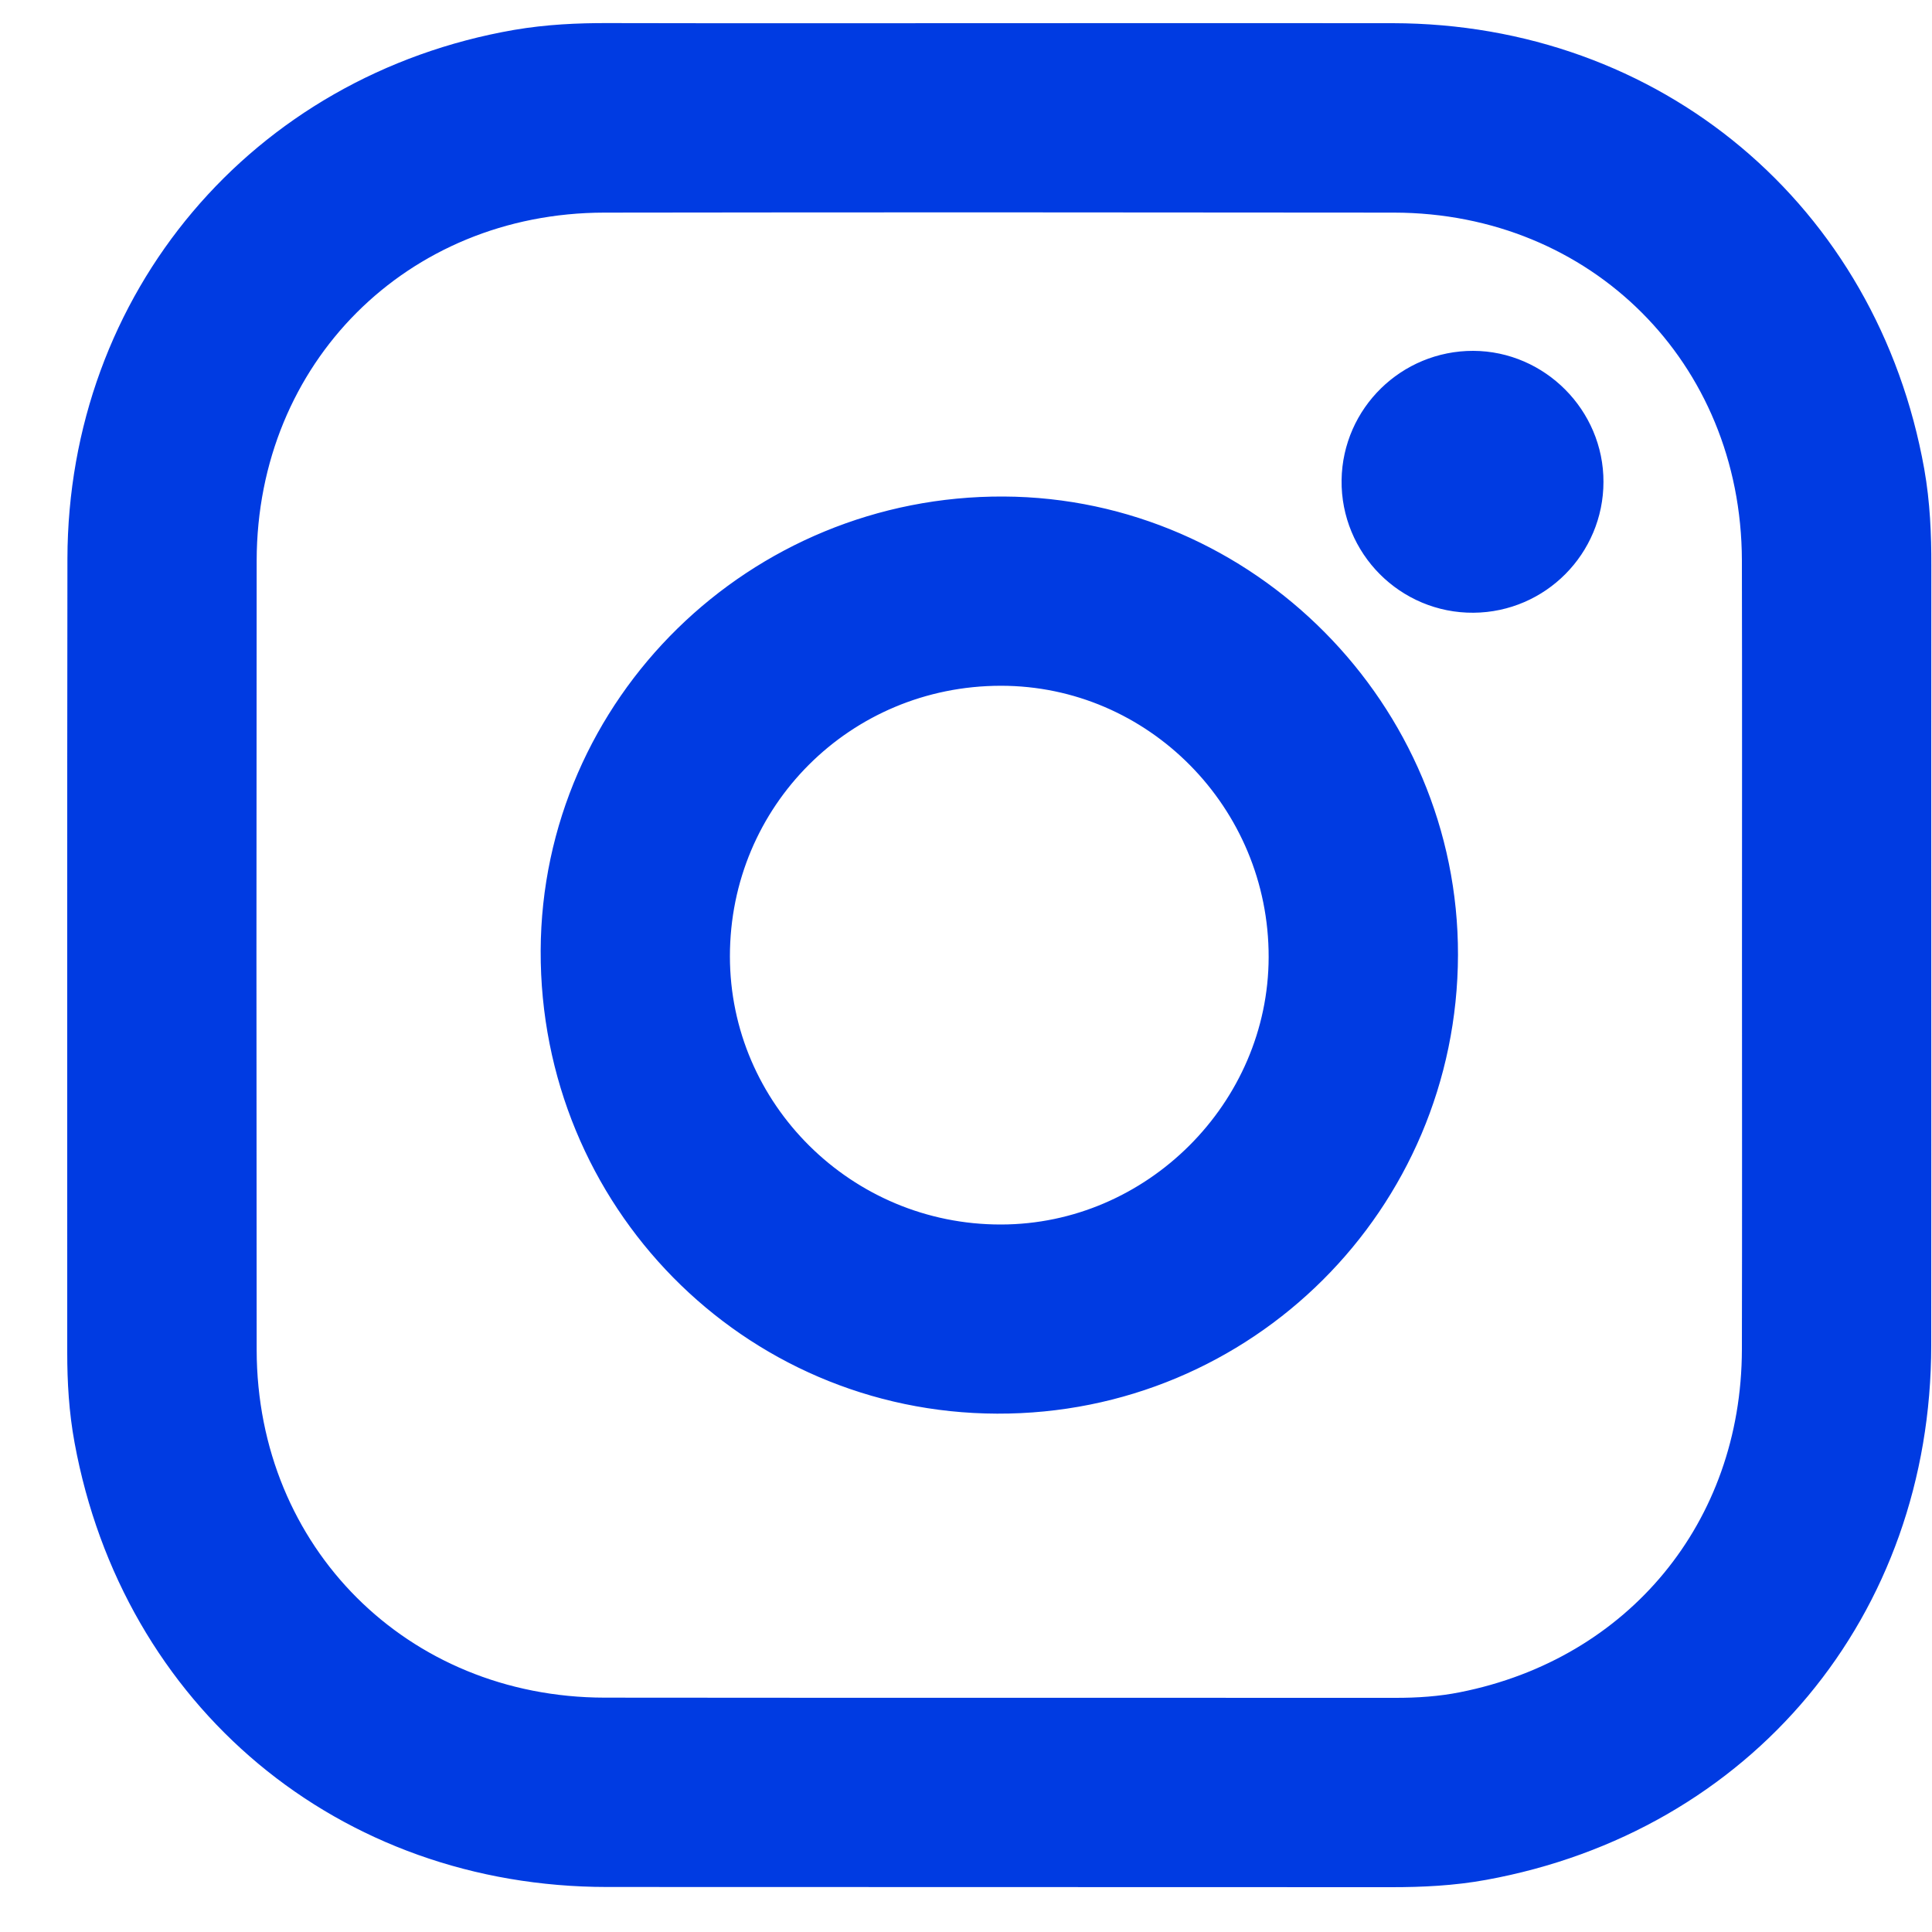 <svg width="20" height="20" viewBox="0 0 20 20" fill="none" xmlns="http://www.w3.org/2000/svg">
<path d="M19.326 4.96C18.889 2.517 16.896 0.847 14.417 0.843C13.059 0.841 11.7 0.843 10.342 0.843C8.984 0.843 7.641 0.845 6.29 0.842C5.999 0.841 5.709 0.855 5.423 0.904C3.001 1.325 1.306 3.329 1.301 5.785C1.297 8.525 1.3 11.265 1.299 14.006C1.299 14.281 1.315 14.556 1.365 14.826C1.815 17.274 3.799 18.93 6.284 18.931C8.992 18.933 11.701 18.931 14.409 18.933C14.701 18.933 14.992 18.919 15.277 18.867C17.735 18.419 19.387 16.434 19.389 13.93C19.391 11.237 19.388 8.544 19.39 5.852C19.391 5.552 19.378 5.253 19.326 4.96ZM18.635 13.971C18.631 16.043 17.258 17.709 15.228 18.11C14.966 18.162 14.7 18.18 14.432 18.179C11.708 18.177 8.984 18.18 6.26 18.177C3.884 18.174 2.057 16.349 2.054 13.975C2.051 11.251 2.051 8.527 2.054 5.804C2.057 3.426 3.882 1.6 6.257 1.598C8.981 1.594 11.704 1.595 14.429 1.598C16.805 1.6 18.629 3.423 18.635 5.8C18.638 7.166 18.636 8.531 18.636 9.897C18.636 11.264 18.638 12.613 18.635 13.971ZM15.249 4.235C14.836 4.234 14.497 4.566 14.491 4.977C14.485 5.398 14.83 5.744 15.25 5.74C15.662 5.737 15.996 5.4 15.996 4.988C15.998 4.579 15.656 4.236 15.249 4.235ZM10.388 5.743C8.089 5.731 6.209 7.573 6.2 9.843C6.191 12.156 8.031 14.024 10.324 14.031C12.624 14.039 14.484 12.186 14.49 9.884C14.495 7.626 12.641 5.754 10.388 5.743ZM10.363 13.279C8.485 13.282 6.954 11.764 6.953 9.9C6.953 8.011 8.469 6.497 10.361 6.496C12.223 6.496 13.74 8.03 13.736 9.91C13.732 11.752 12.206 13.277 10.363 13.279Z" fill="#003BE2" stroke="#003BE2" stroke-width="1.206" stroke-miterlimit="10"/>
</svg>
